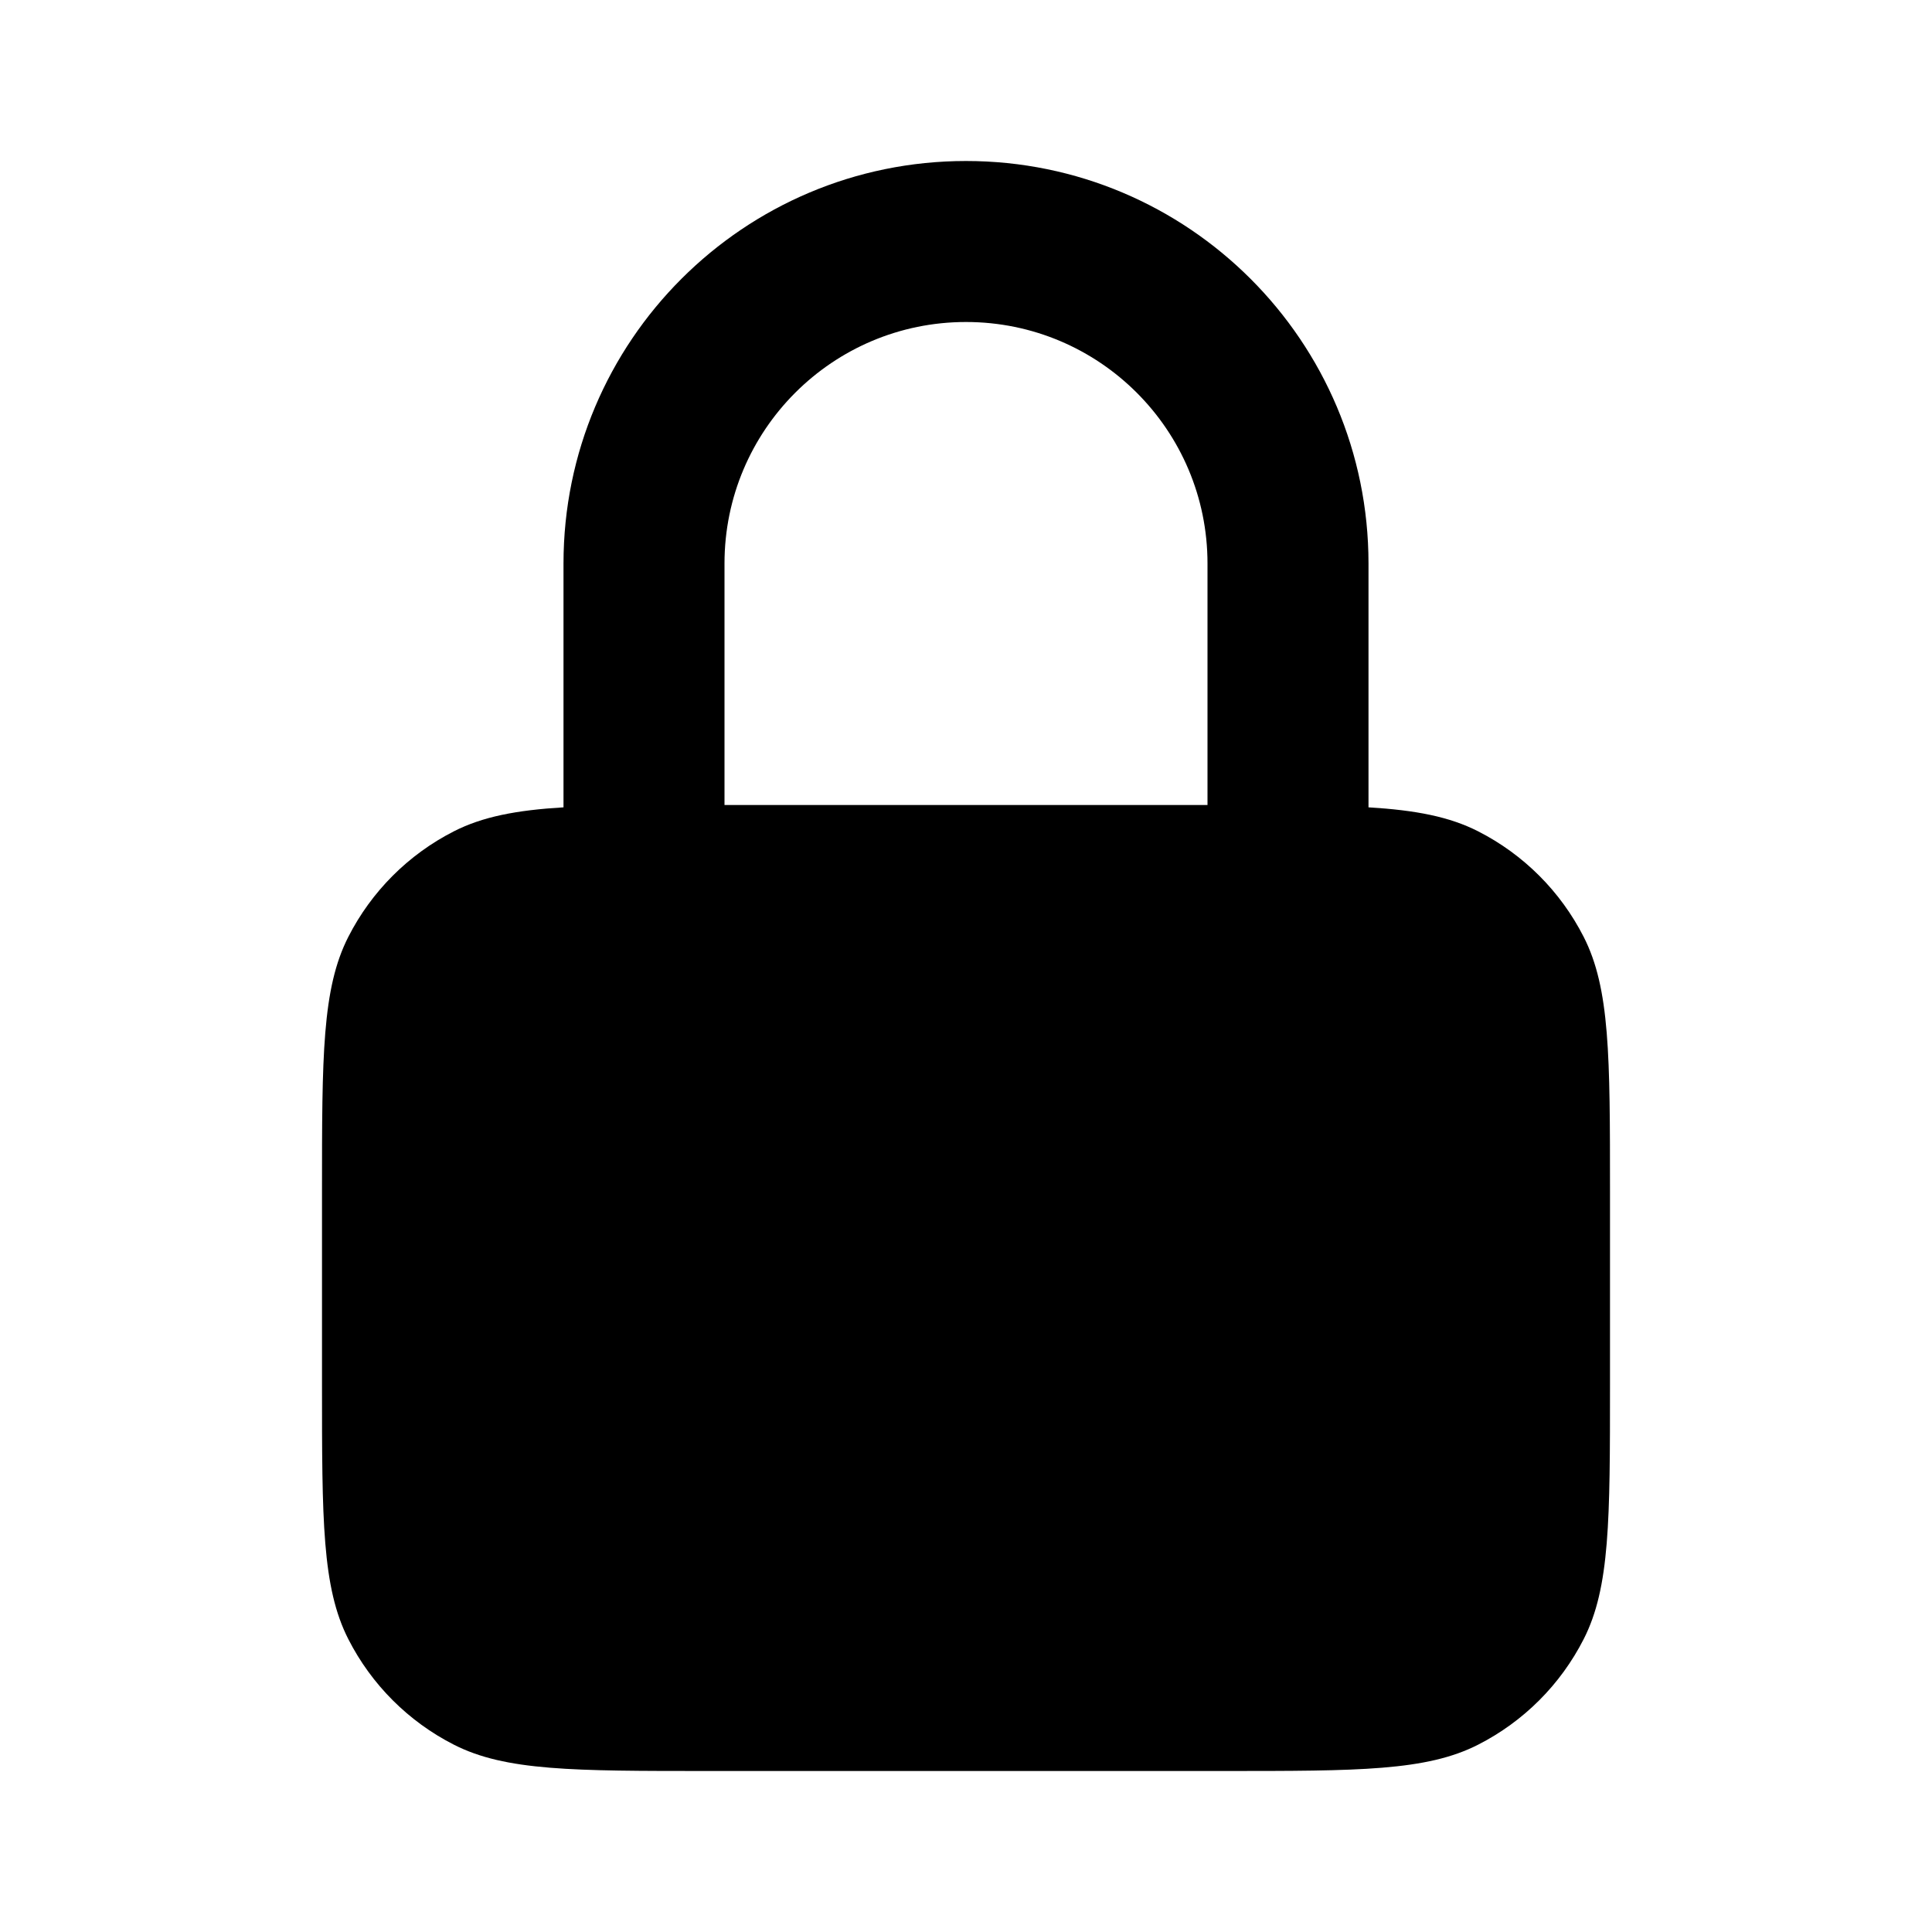 <svg width="48" height="48" viewBox="0 0 48 48" fill="none" xmlns="http://www.w3.org/2000/svg">
<path fill-rule="evenodd" clip-rule="evenodd" d="M14 20.058V14C14 8.477 18.477 4 24 4C29.523 4 34 8.477 34 14V20.058C35.177 20.129 36.011 20.291 36.724 20.654C37.853 21.229 38.771 22.147 39.346 23.276C40 24.559 40 26.24 40 29.6V34.4C40 37.76 40 39.441 39.346 40.724C38.771 41.853 37.853 42.771 36.724 43.346C35.441 44 33.76 44 30.4 44H17.6C14.24 44 12.559 44 11.276 43.346C10.147 42.771 9.229 41.853 8.654 40.724C8 39.441 8 37.76 8 34.4V29.6C8 26.24 8 24.559 8.654 23.276C9.229 22.147 10.147 21.229 11.276 20.654C11.989 20.291 12.823 20.129 14 20.058ZM30 14V20H18V14C18 10.686 20.686 8 24 8C27.314 8 30 10.686 30 14Z" fill="black"/>
</svg>
